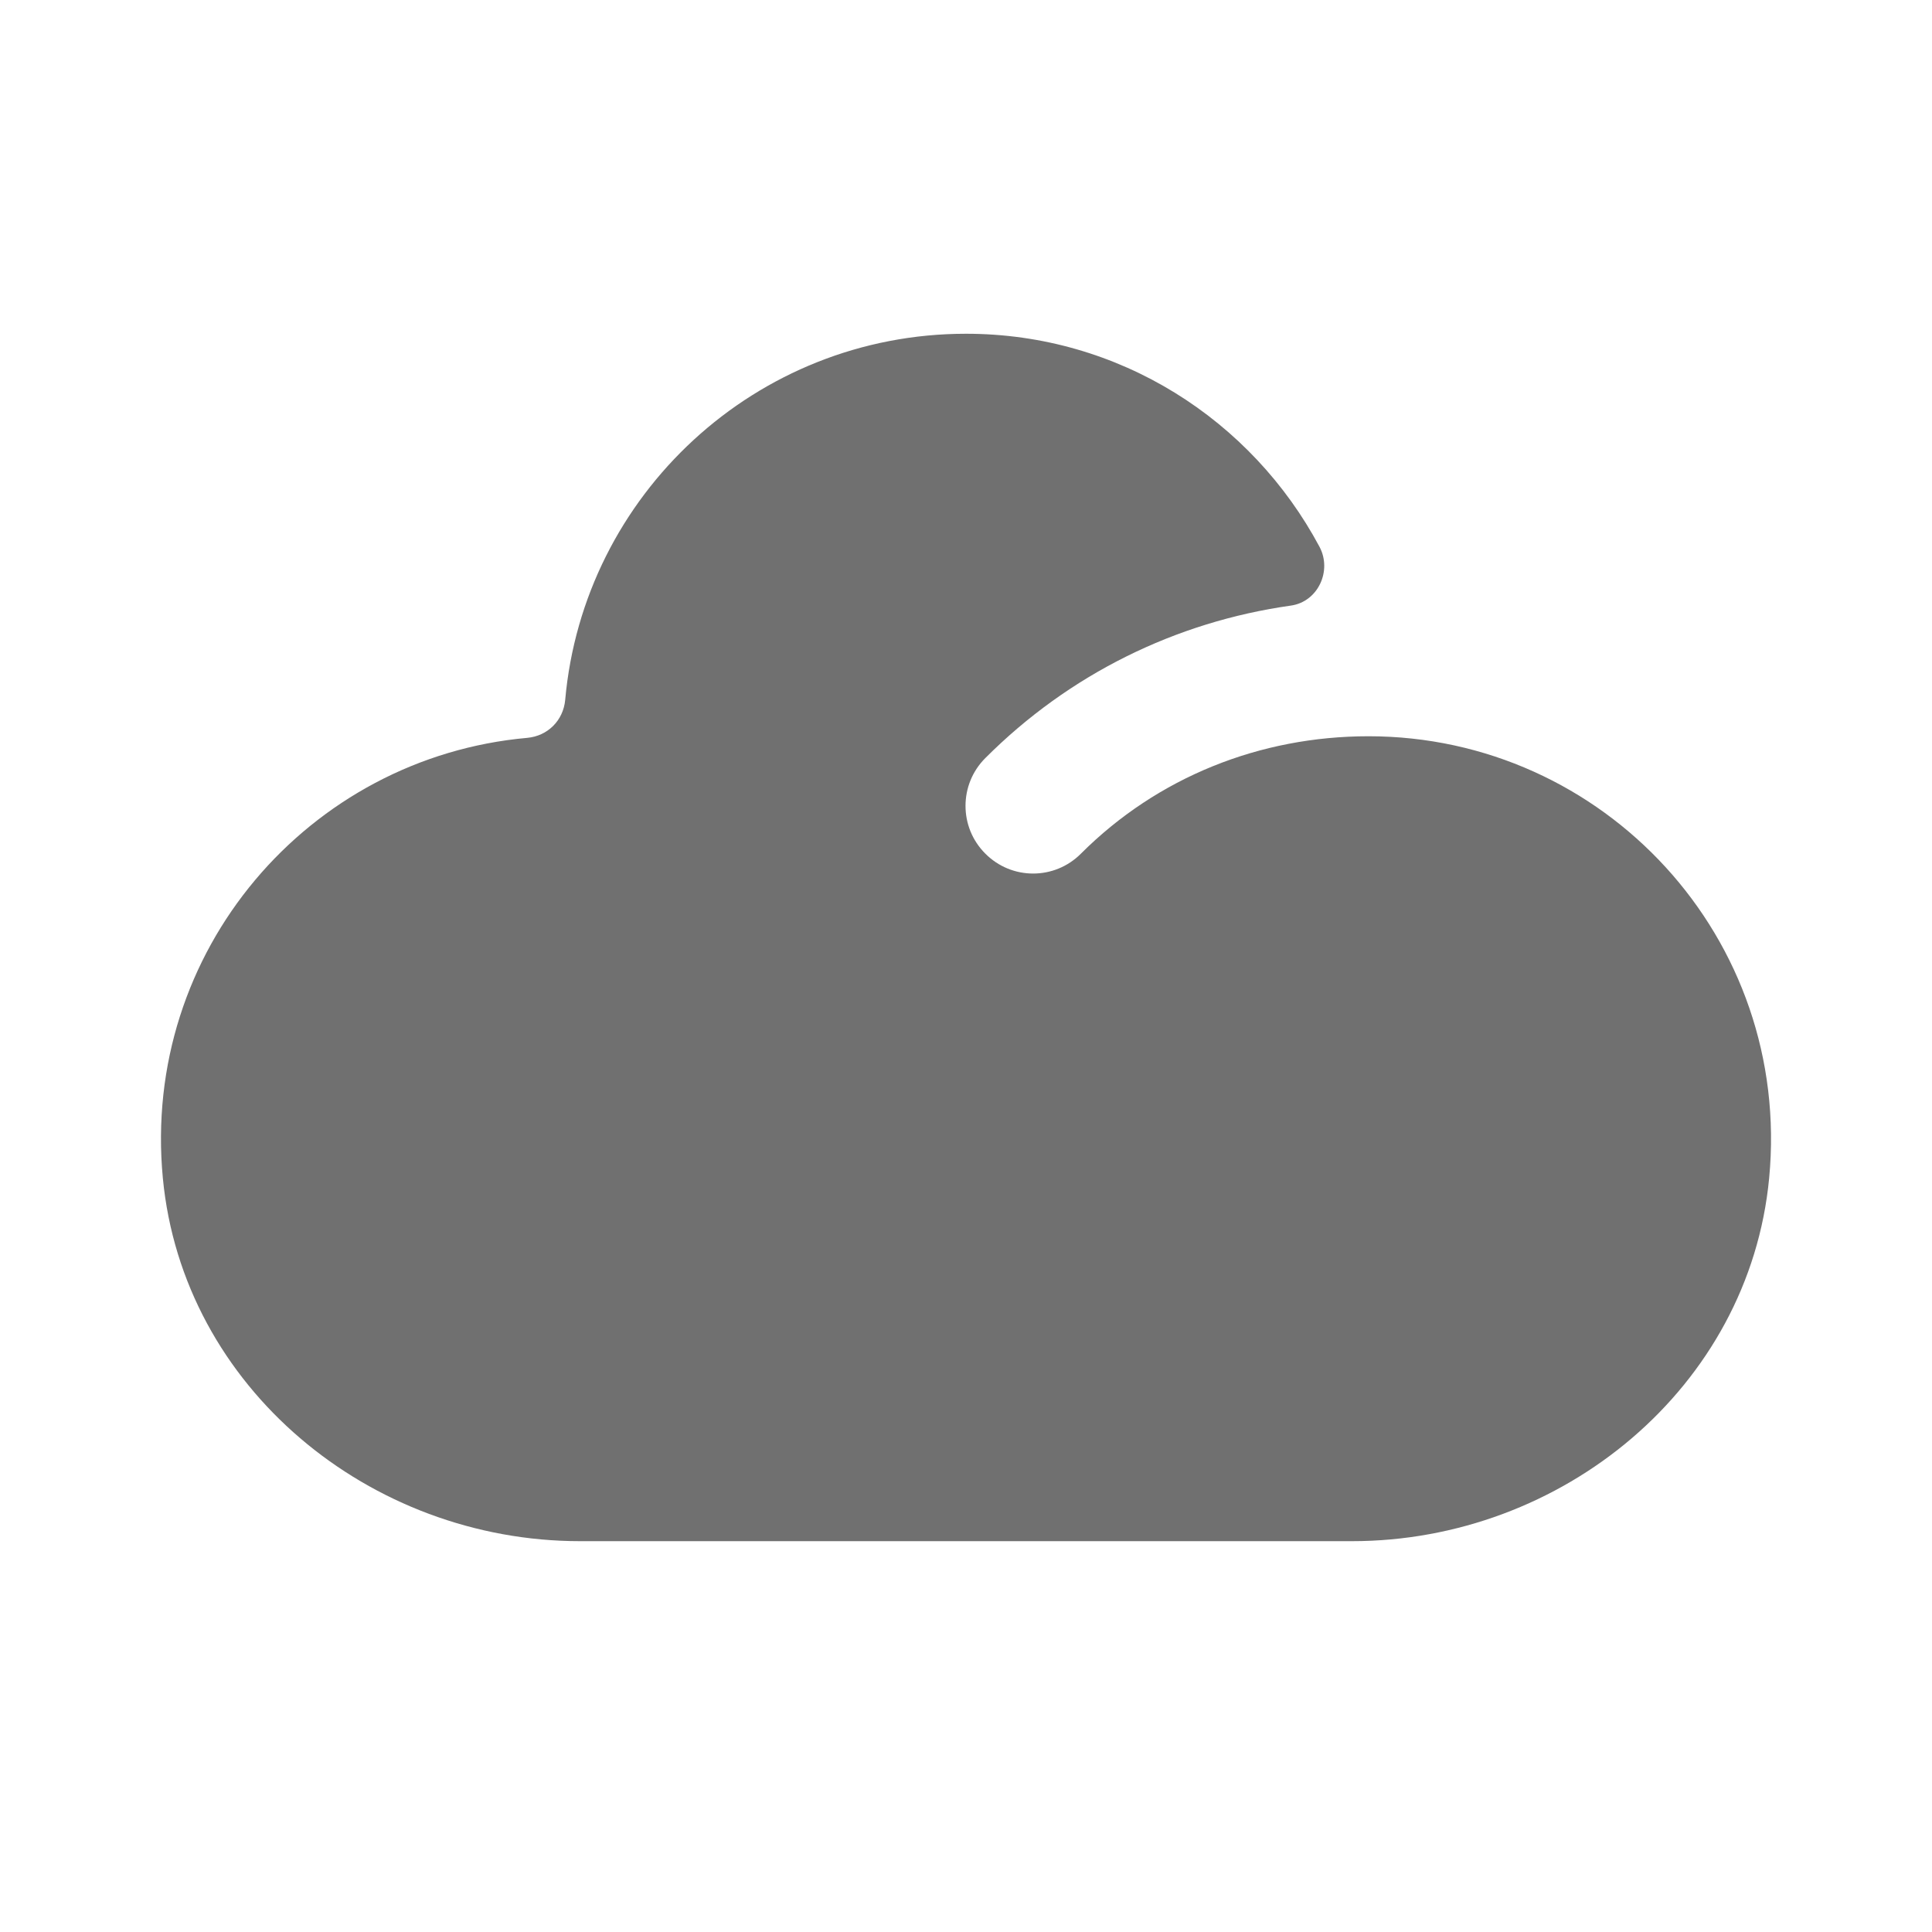<svg width="24" height="24" viewBox="0 0 24 24" fill="none" xmlns="http://www.w3.org/2000/svg">
<path fill-rule="evenodd" clip-rule="evenodd" d="M17 9.146C15.653 9.146 14.38 9.653 13.428 10.604C13.1 10.934 12.568 10.934 12.24 10.604C11.912 10.277 11.912 9.745 12.24 9.417C13.28 8.376 14.604 7.725 16.035 7.523C16.372 7.476 16.551 7.091 16.391 6.792C15.551 5.22 13.907 4.146 12 4.146C9.391 4.146 7.248 6.145 7.021 8.695C6.997 8.95 6.804 9.143 6.549 9.166C3.841 9.408 1.754 11.809 2.023 14.636C2.271 17.236 4.595 19.145 7.206 19.145H16.794C19.405 19.145 21.729 17.236 21.977 14.636C22.261 11.655 19.924 9.146 17 9.146Z" fill="black" fill-opacity="0.56"/>
</svg>
